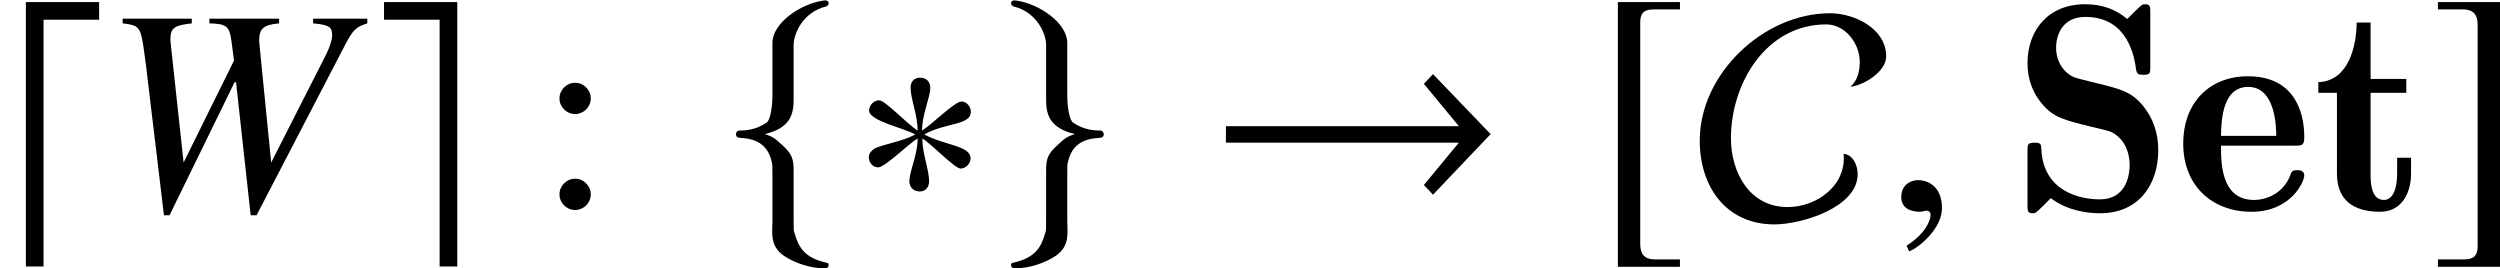 <?xml version='1.0' encoding='UTF-8'?>
<!-- This file was generated by dvisvgm 2.1.3 -->
<svg height='9.052pt' version='1.1' viewBox='77.31 55.678 84.369 9.052' width='84.369pt' xmlns='http://www.w3.org/2000/svg' xmlns:xlink='http://www.w3.org/1999/xlink'>
<defs>
<path d='M4.702 -6.665C4.702 -6.854 4.702 -6.944 4.523 -6.944C4.433 -6.944 4.423 -6.934 4.194 -6.715L3.925 -6.446C3.537 -6.775 3.078 -6.944 2.501 -6.944C1.255 -6.944 0.558 -6.067 0.558 -4.951C0.558 -4.364 0.767 -3.925 1.036 -3.597C1.435 -3.118 1.793 -3.039 2.67 -2.819C2.899 -2.77 3.288 -2.67 3.347 -2.65C3.836 -2.431 4.005 -1.933 4.005 -1.524C4.005 -1.036 3.806 -0.359 2.999 -0.359C2.291 -0.359 1.096 -0.648 1.026 -2.042C1.016 -2.222 1.016 -2.271 0.797 -2.271C0.558 -2.271 0.558 -2.212 0.558 -1.983V-0.169C0.558 0.02 0.558 0.11 0.737 0.11C0.827 0.11 0.837 0.1 1.066 -0.12L1.345 -0.399C1.923 0.04 2.62 0.11 3.009 0.11C4.304 0.11 4.971 -0.847 4.971 -2.022C4.971 -2.62 4.782 -3.078 4.533 -3.417C4.115 -3.985 3.726 -4.075 2.879 -4.284C2.6 -4.354 2.262 -4.433 2.152 -4.473C1.813 -4.603 1.524 -4.981 1.524 -5.469C1.524 -5.948 1.763 -6.516 2.511 -6.516C3.975 -6.516 4.174 -5.111 4.224 -4.732C4.254 -4.583 4.304 -4.563 4.463 -4.563C4.702 -4.563 4.702 -4.613 4.702 -4.842V-6.665Z' id='g0-83'/>
<path d='M4.045 -2.172C4.294 -2.172 4.364 -2.182 4.364 -2.461C4.364 -3.347 4.005 -4.513 2.461 -4.513C1.176 -4.513 0.279 -3.636 0.279 -2.242C0.279 -0.797 1.275 0.06 2.58 0.06C3.915 0.06 4.364 -0.956 4.364 -1.166C4.364 -1.345 4.174 -1.345 4.125 -1.345C3.955 -1.345 3.935 -1.295 3.885 -1.156C3.646 -0.548 3.068 -0.339 2.67 -0.339C1.554 -0.339 1.554 -1.584 1.554 -2.172H4.045ZM1.554 -2.501C1.564 -3.009 1.594 -4.154 2.471 -4.154C3.417 -4.154 3.417 -2.73 3.417 -2.501H1.554Z' id='g0-101'/>
<path d='M1.953 -3.955H3.158V-4.423H1.953V-6.326H1.484C1.474 -5.489 1.196 -4.354 0.189 -4.314V-3.955H0.817V-1.225C0.817 -0.149 1.624 0.06 2.271 0.06C3.029 0.06 3.318 -0.618 3.318 -1.215V-1.763H2.849V-1.225C2.849 -0.687 2.69 -0.339 2.401 -0.339C1.953 -0.339 1.953 -0.986 1.953 -1.176V-3.955Z' id='g0-116'/>
<path d='M4.059 -3.315C4.059 -3.484 3.921 -3.662 3.742 -3.662C3.514 -3.662 2.7 -2.849 2.412 -2.68C2.412 -3.236 2.69 -3.792 2.69 -4.129C2.69 -4.337 2.551 -4.466 2.342 -4.466C2.144 -4.466 2.025 -4.327 2.025 -4.129C2.025 -3.742 2.263 -3.216 2.263 -2.68C1.945 -2.868 1.171 -3.702 0.963 -3.702C0.784 -3.702 0.625 -3.533 0.625 -3.355C0.625 -3.007 1.796 -2.769 2.184 -2.551C1.767 -2.313 0.993 -2.194 0.794 -2.064C0.695 -1.995 0.615 -1.906 0.615 -1.777C0.615 -1.598 0.754 -1.439 0.933 -1.439C1.161 -1.439 1.965 -2.243 2.263 -2.412C2.263 -1.866 1.985 -1.31 1.985 -0.963C1.985 -0.764 2.134 -0.625 2.332 -0.625S2.65 -0.774 2.65 -0.963C2.65 -1.37 2.422 -1.886 2.422 -2.412C2.729 -2.233 3.514 -1.399 3.712 -1.399C3.891 -1.399 4.05 -1.568 4.05 -1.747C4.05 -1.876 3.96 -1.965 3.861 -2.025C3.603 -2.194 2.918 -2.303 2.491 -2.551C2.958 -2.829 3.593 -2.868 3.881 -3.037C3.99 -3.097 4.059 -3.186 4.059 -3.315Z' id='g2-3'/>
<path d='M9.548 -2.561L7.603 -4.586L7.295 -4.258L8.476 -2.829H0.615V-2.273H8.476L7.295 -0.844L7.603 -0.516L9.548 -2.561Z' id='g2-33'/>
<path d='M6.362 -5.181C6.362 -6.124 5.29 -6.64 4.466 -6.64C2.233 -6.64 0.069 -4.605 0.069 -2.342C0.069 -0.804 0.943 0.486 2.591 0.486C3.494 0.486 5.399 -0.079 5.399 -1.211C5.399 -1.499 5.251 -1.866 4.923 -1.896C5.032 -0.834 4.02 -0.099 3.037 -0.099C1.747 -0.099 1.122 -1.27 1.122 -2.422C1.122 -4.268 2.303 -6.263 4.337 -6.263C4.983 -6.263 5.469 -5.618 5.469 -5.002C5.469 -4.695 5.399 -4.367 5.151 -4.159C5.598 -4.198 6.362 -4.675 6.362 -5.181Z' id='g2-67'/>
<path d='M3.345 -6.422V-7.017H0.873V1.906H1.469V-6.422H3.345Z' id='g2-100'/>
<path d='M2.809 1.906V-7.017H0.337V-6.422H2.213V1.906H2.809Z' id='g2-101'/>
<path d='M2.422 -5.568C2.422 -5.935 2.72 -6.67 3.514 -6.868C3.563 -6.888 3.603 -6.918 3.603 -6.968C3.603 -7.067 3.524 -7.087 3.414 -7.067C2.64 -6.948 1.717 -6.313 1.707 -5.648V-3.881C1.707 -3.533 1.648 -3.037 1.509 -2.948C1.151 -2.7 0.784 -2.68 0.566 -2.68C0.516 -2.67 0.476 -2.61 0.476 -2.561C0.476 -2.462 0.536 -2.442 0.635 -2.432C1.29 -2.402 1.568 -2.094 1.677 -1.648C1.707 -1.548 1.707 -1.538 1.707 -1.211V0.377C1.707 0.754 1.608 1.201 2.084 1.538C2.471 1.806 3.027 1.965 3.414 1.965C3.524 1.965 3.603 1.965 3.603 1.856C3.603 1.767 3.543 1.787 3.444 1.757C2.779 1.588 2.581 1.241 2.452 0.774C2.422 0.695 2.422 0.675 2.422 0.357V-1.35C2.422 -1.757 2.342 -1.916 2.025 -2.203C1.816 -2.392 1.727 -2.481 1.449 -2.561C2.263 -2.759 2.422 -3.176 2.422 -3.702V-5.568Z' id='g2-102'/>
<path d='M1.658 -5.568V-3.702C1.658 -3.176 1.816 -2.759 2.63 -2.561C2.352 -2.481 2.263 -2.392 2.055 -2.203C1.737 -1.916 1.658 -1.757 1.658 -1.35V0.357C1.658 0.675 1.658 0.695 1.628 0.774C1.499 1.241 1.3 1.588 0.635 1.757C0.536 1.787 0.476 1.767 0.476 1.856C0.476 1.965 0.556 1.965 0.665 1.965C1.052 1.965 1.608 1.806 1.995 1.538C2.471 1.201 2.372 0.754 2.372 0.377V-1.211C2.372 -1.538 2.372 -1.548 2.402 -1.648C2.511 -2.094 2.789 -2.402 3.444 -2.432C3.543 -2.442 3.603 -2.462 3.603 -2.561C3.603 -2.61 3.563 -2.67 3.514 -2.68C3.295 -2.68 2.928 -2.7 2.571 -2.948C2.432 -3.037 2.372 -3.533 2.372 -3.881V-5.648C2.362 -6.313 1.439 -6.948 0.665 -7.067C0.556 -7.087 0.476 -7.067 0.476 -6.968C0.476 -6.918 0.516 -6.888 0.566 -6.868C1.36 -6.67 1.658 -5.935 1.658 -5.568Z' id='g2-103'/>
<path d='M2.968 1.667H2.114C1.787 1.667 1.628 1.499 1.628 1.151V-6.332C1.628 -6.64 1.757 -6.769 2.074 -6.769H2.968V-7.017H0.873V1.916H2.968V1.667Z' id='g2-187'/>
<path d='M0.337 1.667V1.916H2.432V-7.017H0.337V-6.769H1.191C1.519 -6.769 1.677 -6.6 1.677 -6.253V1.231C1.677 1.538 1.538 1.667 1.231 1.667H0.337Z' id='g2-188'/>
<path d='M1.928 -0.059C1.928 -0.88 1.355 -1.009 1.127 -1.009C0.88 -1.009 0.554 -0.86 0.554 -0.435C0.554 -0.04 0.91 0.059 1.167 0.059C1.236 0.059 1.285 0.049 1.315 0.04C1.355 0.03 1.384 0.02 1.404 0.02C1.473 0.02 1.543 0.069 1.543 0.158C1.543 0.346 1.384 0.791 0.732 1.206L0.821 1.394C1.117 1.295 1.928 0.643 1.928 -0.059Z' id='g6-59'/>
<path d='M8.959 -6.457H7.129V-6.299C7.663 -6.249 7.772 -6.18 7.772 -5.903C7.772 -5.745 7.693 -5.498 7.565 -5.241L5.715 -1.602L5.32 -5.577L5.31 -5.715C5.31 -6.121 5.448 -6.249 5.982 -6.299V-6.457H3.629V-6.299C4.203 -6.279 4.301 -6.21 4.371 -5.725L4.46 -5.043L2.759 -1.602L2.324 -5.617C2.314 -5.666 2.314 -5.735 2.314 -5.755C2.314 -6.141 2.433 -6.23 3.036 -6.299V-6.457H0.702V-6.299C1.028 -6.259 1.117 -6.23 1.206 -6.141C1.325 -6.032 1.365 -5.844 1.483 -4.934L2.096 0.178H2.284L4.479 -4.311H4.529L5.023 0.178H5.221L8.217 -5.587C8.484 -6.091 8.583 -6.18 8.959 -6.299V-6.457Z' id='g7-87'/>
<path d='M1.913 -3.766C1.913 -4.055 1.674 -4.294 1.385 -4.294S0.857 -4.055 0.857 -3.766S1.096 -3.238 1.385 -3.238S1.913 -3.477 1.913 -3.766ZM1.913 -0.528C1.913 -0.817 1.674 -1.056 1.385 -1.056S0.857 -0.817 0.857 -0.528S1.096 0 1.385 0S1.913 -0.239 1.913 -0.528Z' id='g9-58'/>
</defs>
<g id='page1'>
<use x='77.31' xlink:href='#g2-100' y='62.765'/>
<use x='80.747' xlink:href='#g7-87' y='62.765'/>
<use x='89.933' xlink:href='#g2-101' y='62.765'/>
<use x='95.334' xlink:href='#g9-58' y='62.765'/>
<use x='101.671' xlink:href='#g2-102' y='62.765'/>
<use x='106.015' xlink:href='#g2-3' y='62.765'/>
<use x='110.956' xlink:href='#g2-103' y='62.765'/>
<use x='118.067' xlink:href='#g2-33' y='62.765'/>
<use x='131.036' xlink:href='#g2-187' y='62.765'/>
<use x='134.603' xlink:href='#g2-67' y='62.765'/>
<use x='140.919' xlink:href='#g6-59' y='62.765'/>
<use x='145.175' xlink:href='#g0-83' y='62.765'/>
<use x='150.71' xlink:href='#g0-101' y='62.765'/>
<use x='155.359' xlink:href='#g0-116' y='62.765'/>
<use x='159.247' xlink:href='#g2-188' y='62.765'/>
</g>
</svg>